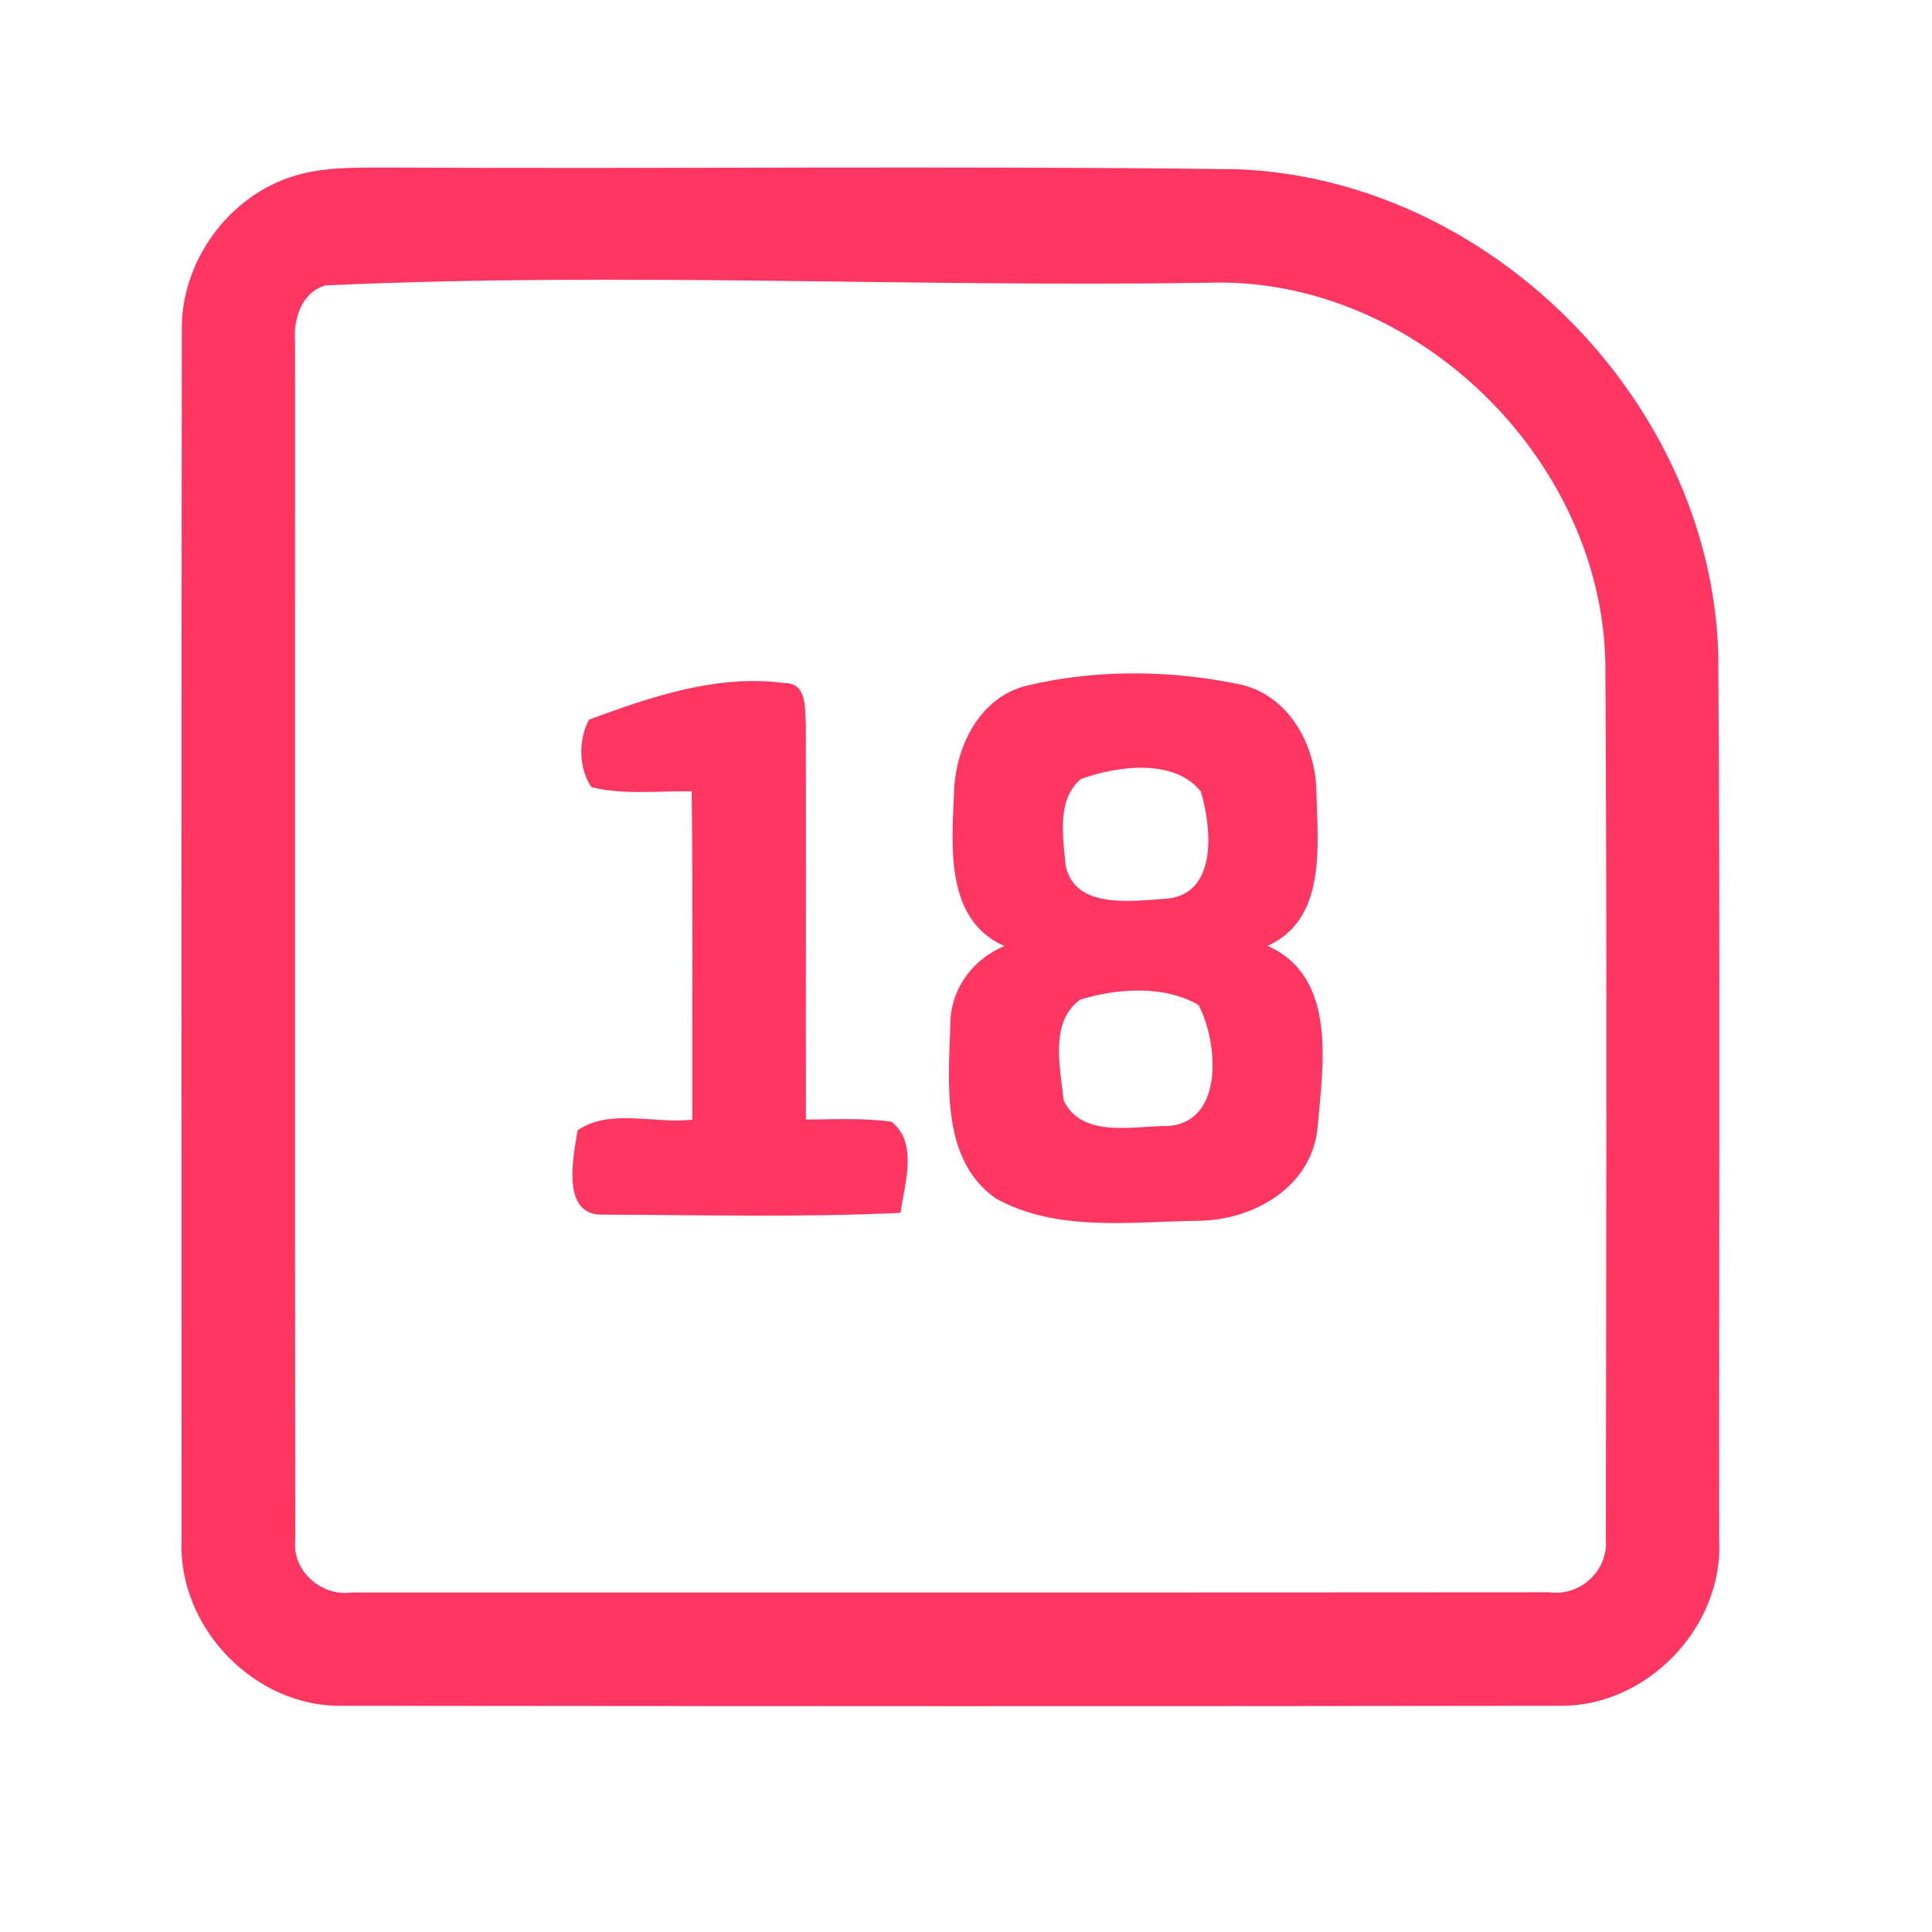 <?xml version="1.0" encoding="UTF-8" ?>
<!DOCTYPE svg PUBLIC "-//W3C//DTD SVG 1.1//EN" "http://www.w3.org/Graphics/SVG/1.1/DTD/svg11.dtd">
<svg width="192pt" height="192pt" viewBox="0 0 192 192" version="1.1" xmlns="http://www.w3.org/2000/svg">
<g id="#ff3662ff">
<path fill="#ff3662" opacity="1.00" d=" M 29.34 17.45 C 32.47 16.52 35.78 16.67 39.00 16.65 C 66.99 16.79 94.98 16.46 122.96 16.82 C 148.03 17.78 169.99 39.83 170.76 64.93 C 170.97 94.30 170.82 123.69 170.85 153.06 C 171.28 161.69 163.69 169.60 155.06 169.52 C 114.69 169.58 74.31 169.56 33.94 169.52 C 25.28 169.64 17.67 161.71 18.05 153.07 C 18.04 113.03 18.03 72.98 18.07 32.93 C 17.92 26.03 22.72 19.41 29.34 17.45 M 32.30 28.37 C 29.95 29.09 29.15 31.72 29.32 33.93 C 29.33 73.62 29.29 113.32 29.34 153.01 C 29.01 156.12 31.93 158.69 34.97 158.26 C 74.66 158.26 114.35 158.27 154.04 158.24 C 157.06 158.65 159.83 156.05 159.59 153.01 C 159.62 123.98 159.72 94.95 159.54 65.93 C 159.17 45.49 140.51 27.37 119.98 28.10 C 90.76 28.56 61.45 27.01 32.30 28.37 Z" />
<path fill="#ff3662" opacity="1.00" d=" M 102.16 68.11 C 108.93 66.51 116.20 66.58 123.00 67.97 C 128.06 68.94 130.85 74.10 130.83 78.93 C 130.97 84.18 131.79 91.38 125.97 94.00 C 132.93 97.08 131.48 105.88 130.94 112.00 C 130.42 117.97 124.51 121.32 118.99 121.32 C 112.33 121.41 105.03 122.46 98.96 119.10 C 93.55 115.30 94.25 107.80 94.44 102.00 C 94.38 98.45 96.56 95.36 99.82 94.02 C 93.98 91.46 94.57 84.27 94.80 79.00 C 94.87 74.35 97.28 69.23 102.16 68.11 M 107.45 77.40 C 104.99 79.41 105.64 83.20 105.90 86.00 C 106.81 90.46 112.61 89.51 115.98 89.31 C 121.06 88.81 120.40 82.19 119.34 78.66 C 116.67 75.32 111.02 76.13 107.45 77.40 M 107.37 99.33 C 104.27 101.51 105.37 106.13 105.71 109.36 C 107.51 113.17 112.68 111.88 116.06 111.90 C 121.74 111.53 121.03 103.46 119.11 99.88 C 115.68 97.88 111.06 98.22 107.37 99.33 Z" />
<path fill="#ff3662" opacity="1.00" d=" M 58.55 71.51 C 64.70 69.24 71.28 66.99 77.94 67.88 C 80.20 67.84 79.99 70.37 80.08 71.95 C 80.11 85.05 80.07 98.16 80.09 111.26 C 82.93 111.25 85.78 111.08 88.60 111.48 C 91.28 113.58 89.88 117.65 89.50 120.53 C 79.67 121.00 69.81 120.74 59.97 120.71 C 55.71 120.87 56.96 115.04 57.40 112.34 C 60.57 110.11 65.10 111.72 68.80 111.27 C 68.78 100.39 68.87 89.52 68.74 78.64 C 65.43 78.59 62.04 79.01 58.79 78.24 C 57.48 76.38 57.46 73.45 58.55 71.51 Z" />
</g>
</svg>
